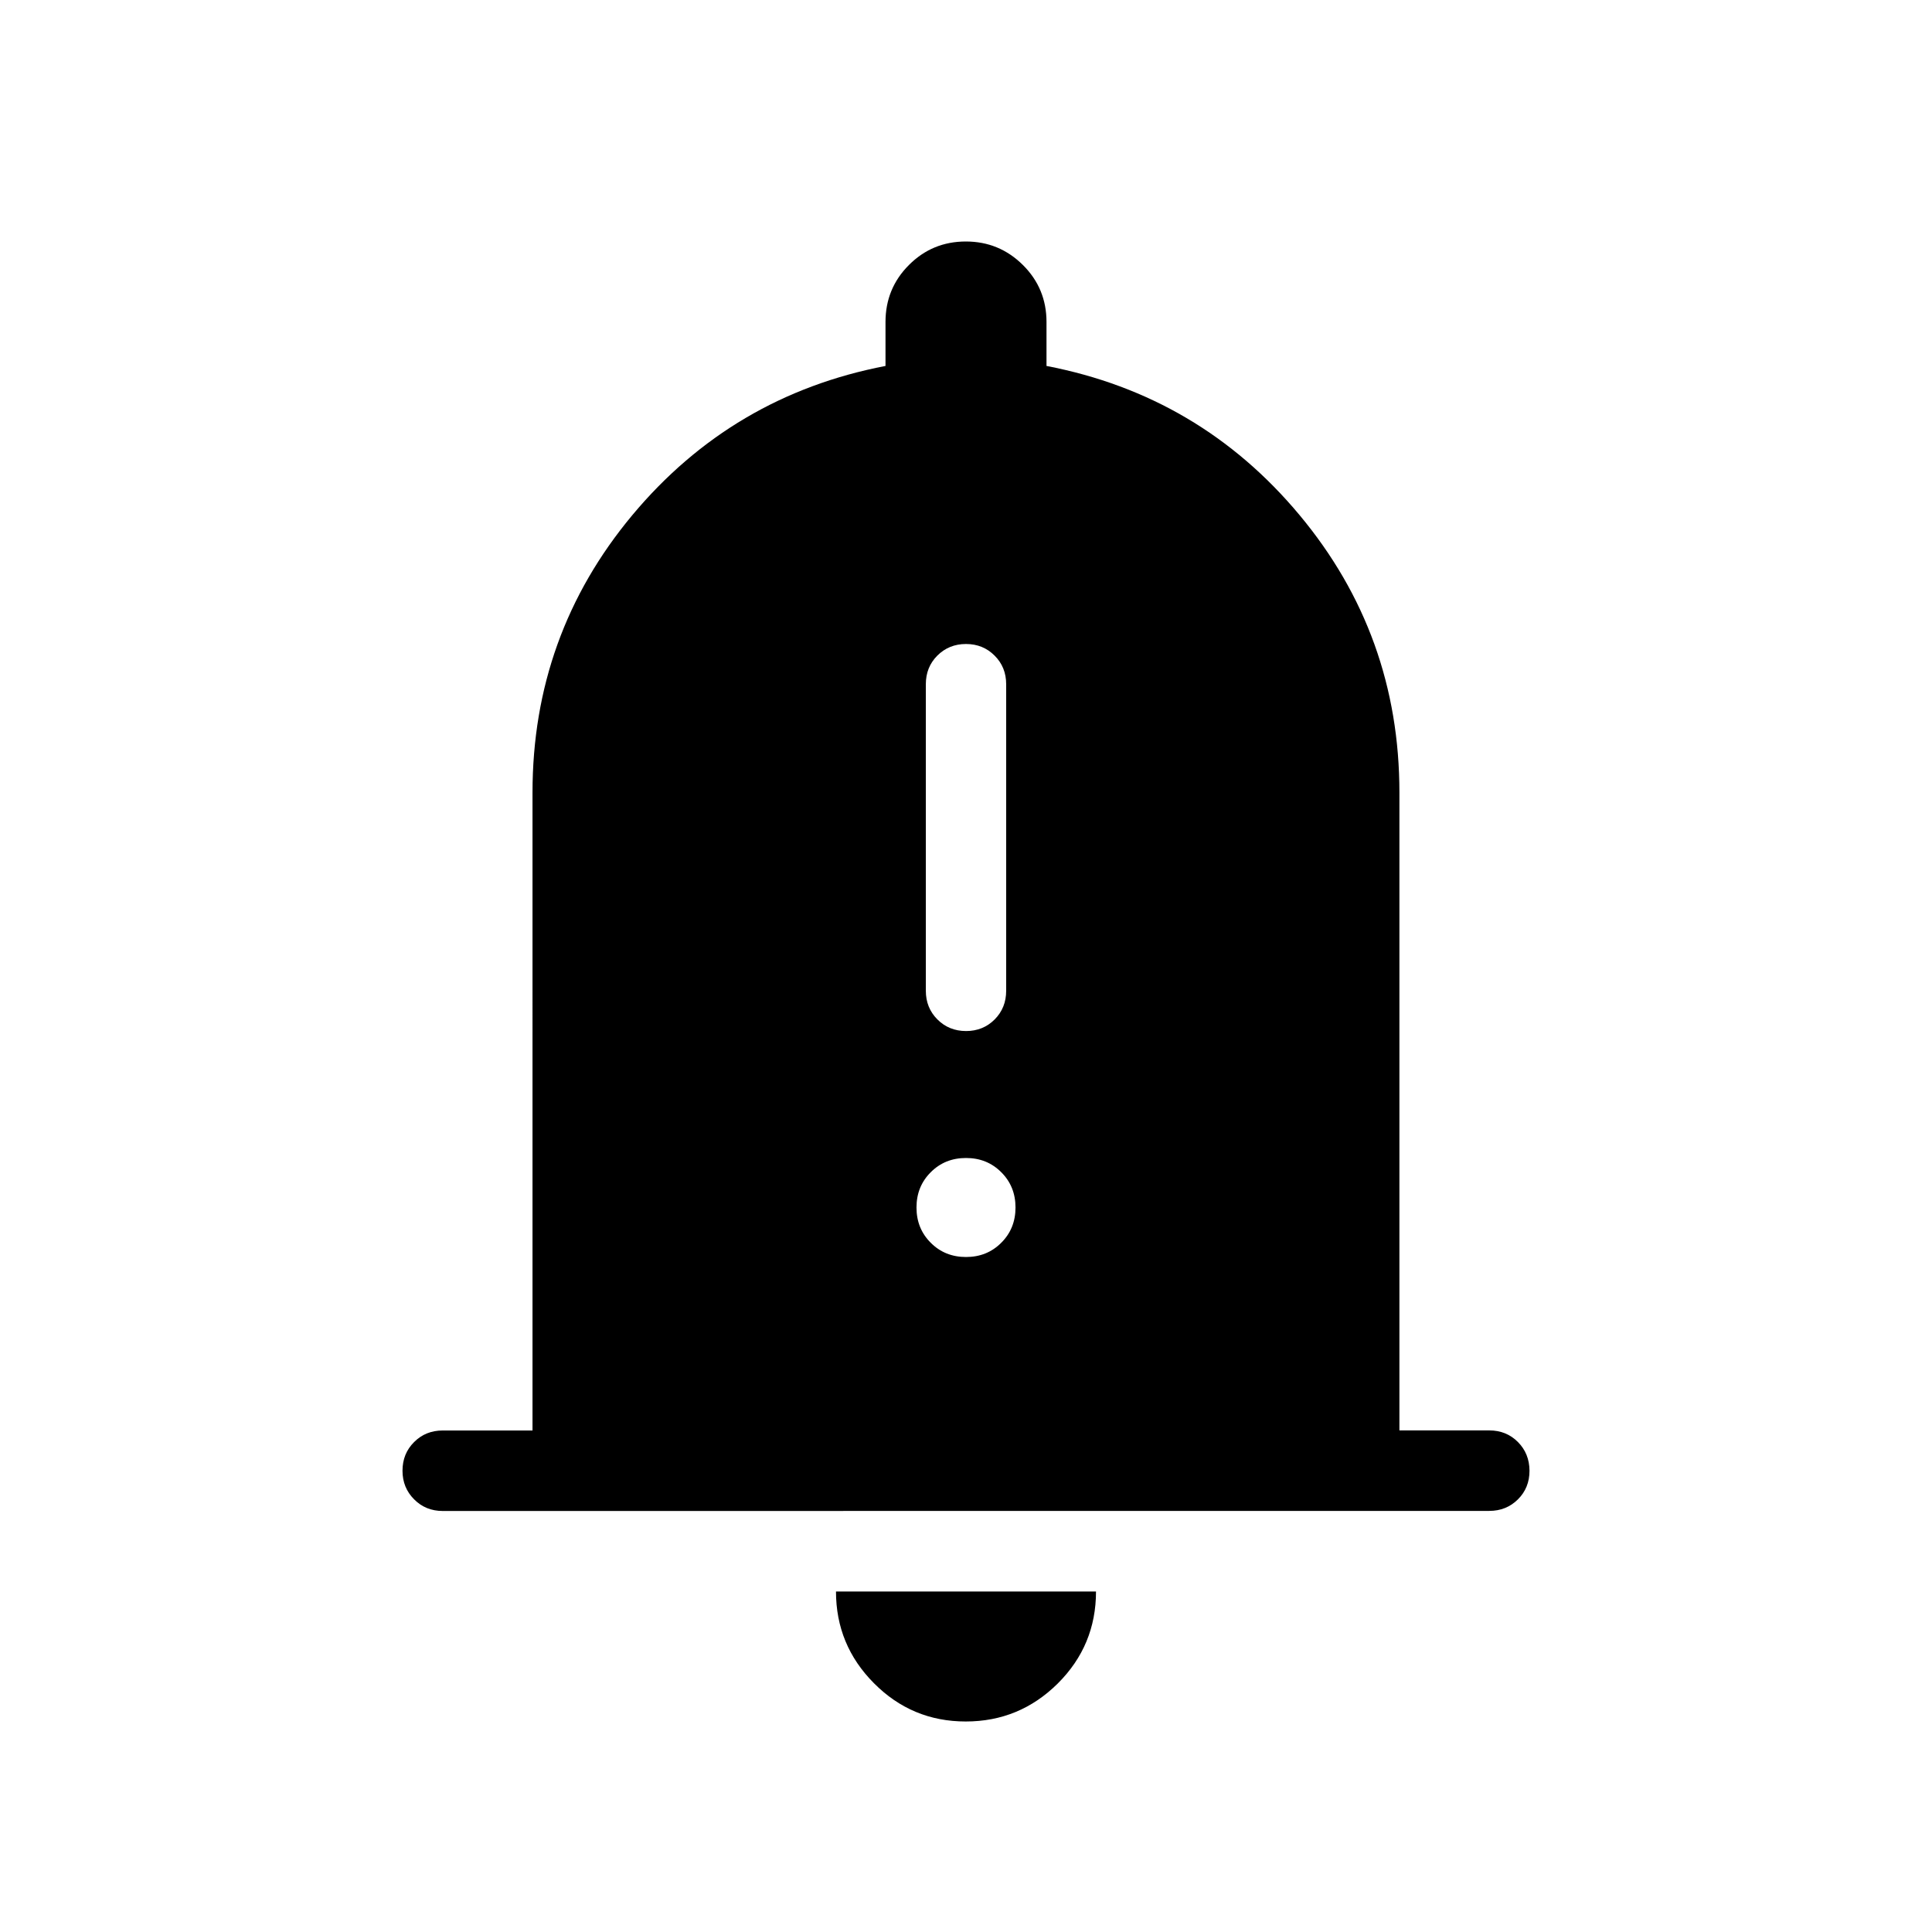 <svg xmlns="http://www.w3.org/2000/svg" width="1em" height="1em" viewBox="0 0 24 24"><path fill="currentColor" d="M5.5 18.77q-.213 0-.356-.145Q5 18.481 5 18.27q0-.213.144-.356q.143-.144.356-.144h1.115V9.846q0-1.96 1.24-3.447Q9.097 4.912 11 4.546V4q0-.417.291-.708q.291-.292.707-.292q.415 0 .709.292Q13 3.583 13 4v.546q1.904.366 3.144 1.853q1.24 1.488 1.24 3.447v7.923H18.5q.213 0 .356.144t.144.357q0 .213-.144.356t-.356.143zm6.497 2.615q-.668 0-1.14-.475q-.472-.474-.472-1.14h3.23q0 .67-.475 1.143q-.476.472-1.143.472M12 12.808q.212 0 .356-.144q.143-.144.143-.356V8.5q0-.213-.144-.356Q12.212 8 12 8t-.356.144q-.143.143-.143.356v3.808q0 .212.144.356t.357.144M12 15.615q.262 0 .438-.177q.177-.176.177-.438t-.177-.438q-.176-.177-.438-.177t-.438.177q-.177.176-.177.438t.177.438q.176.177.438.177"/></svg>
